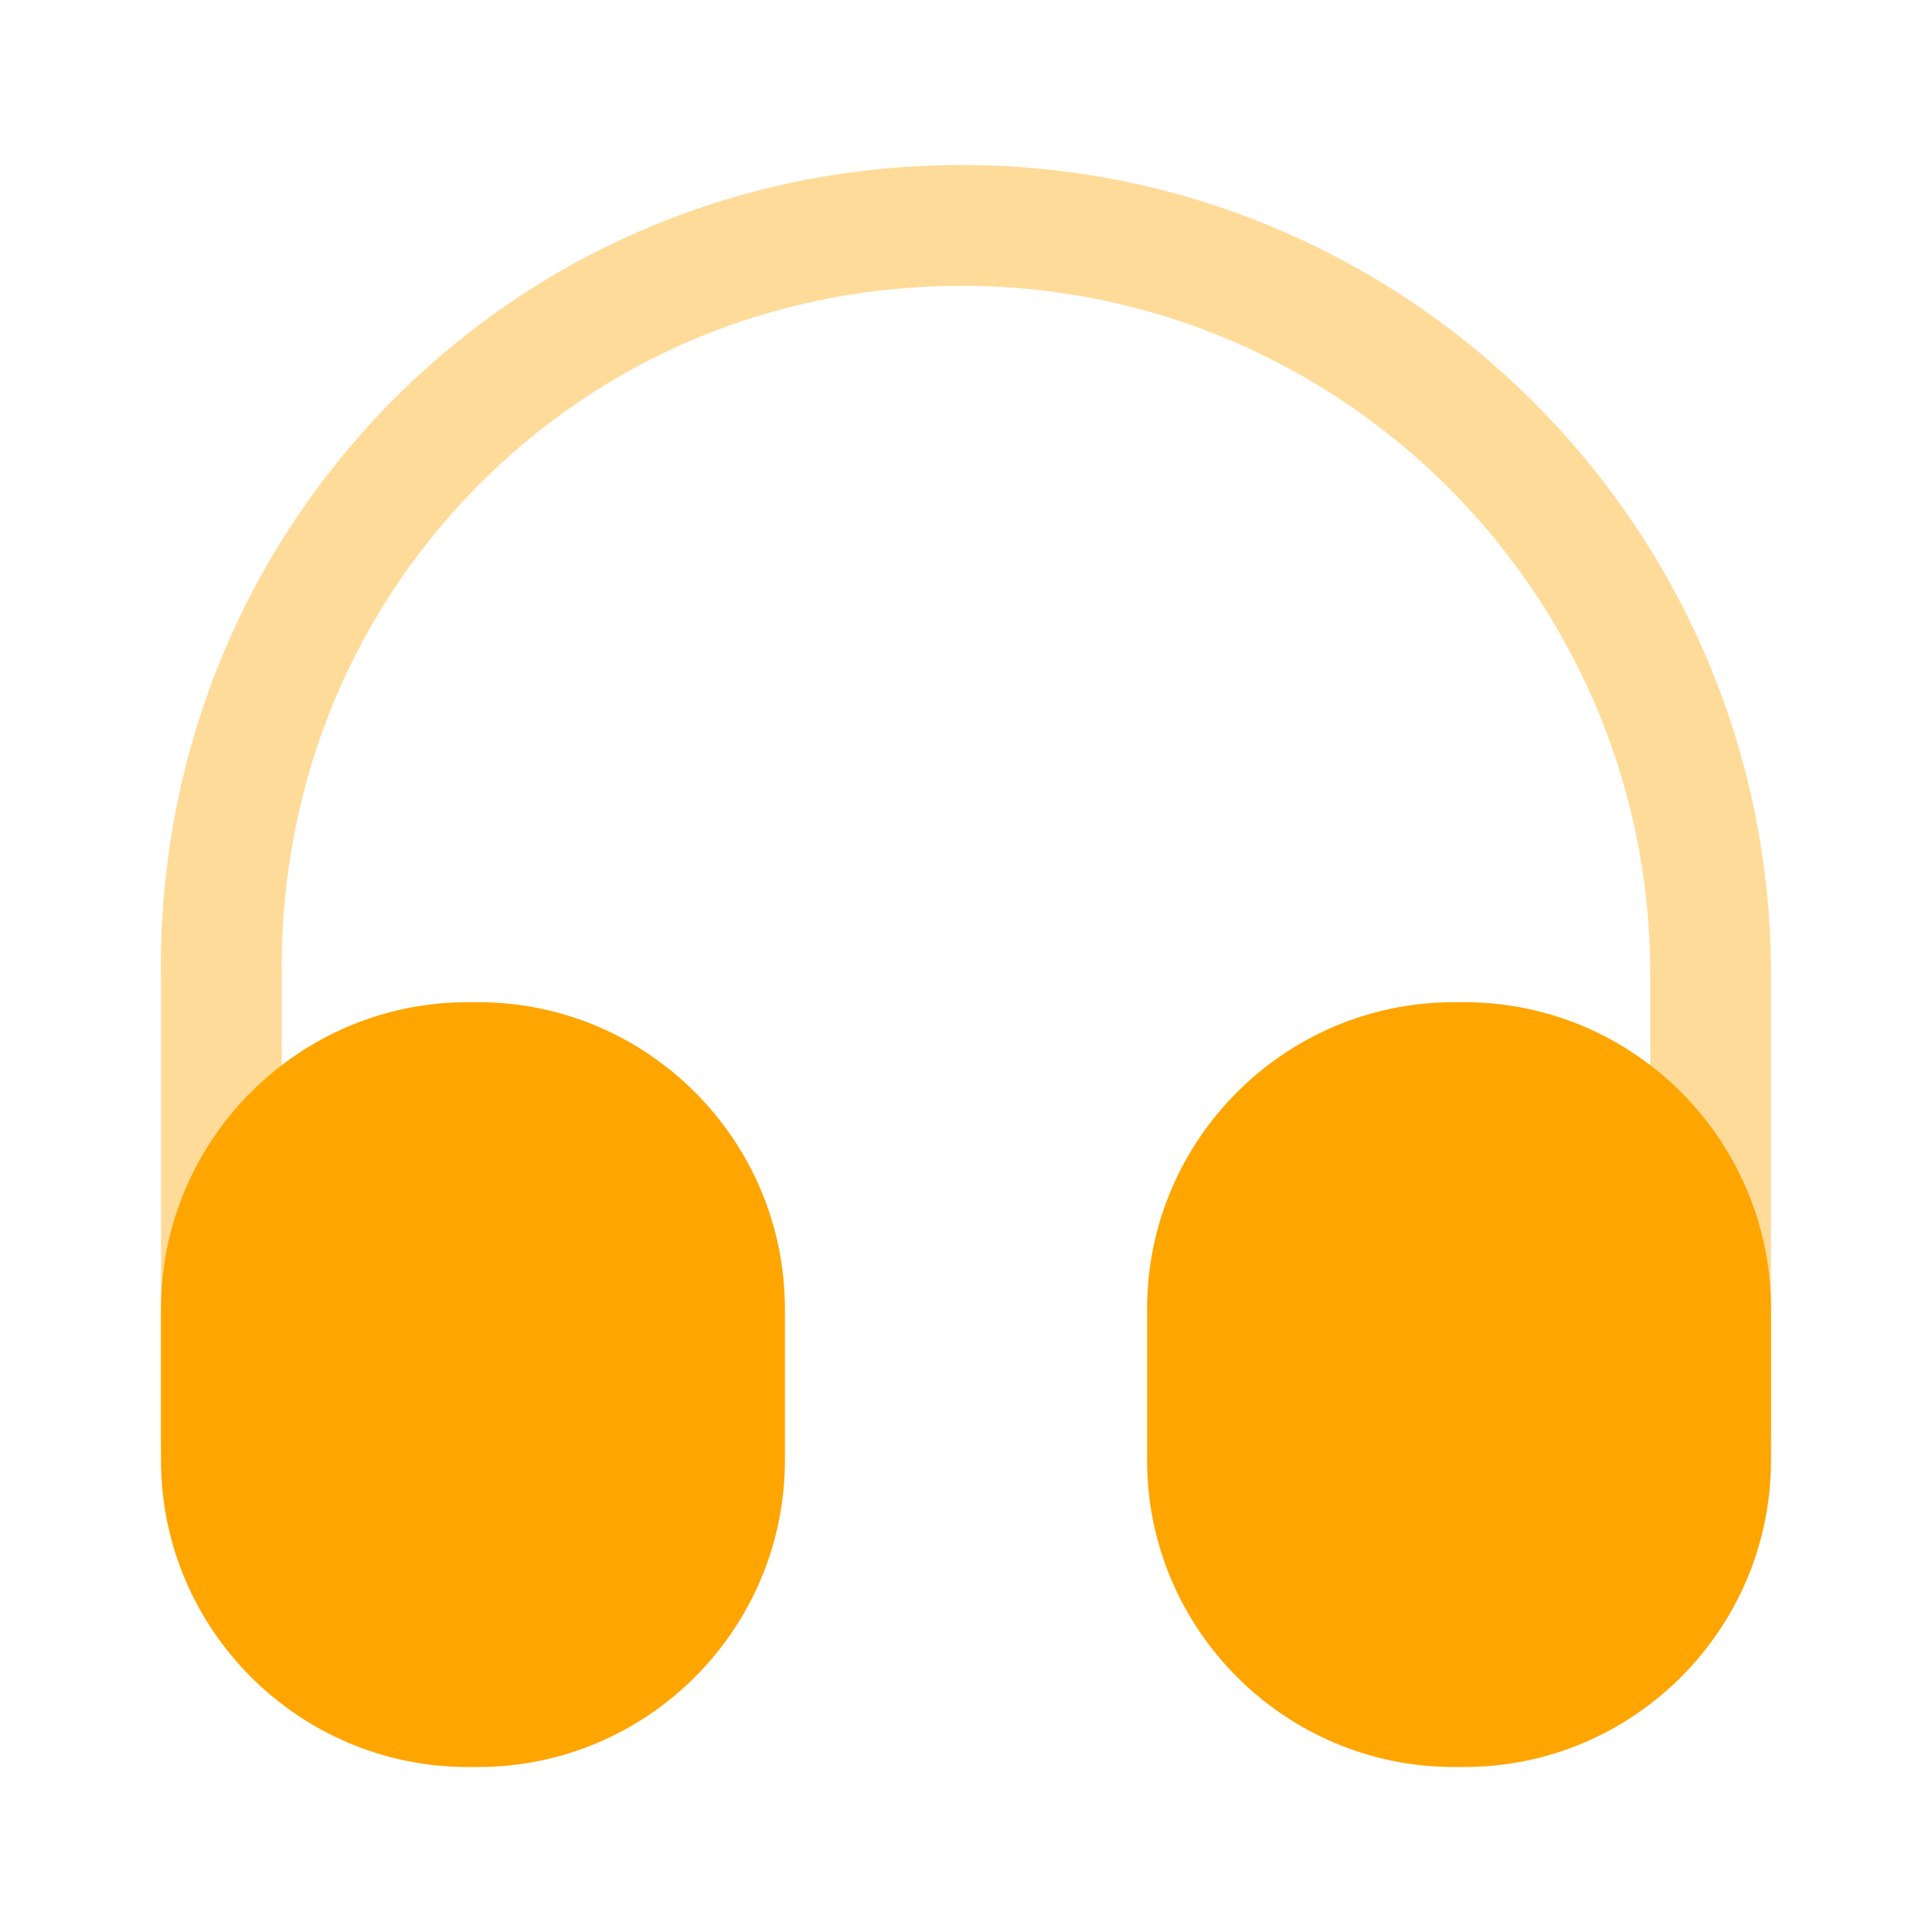 <svg width="30" height="30" viewBox="0 0 30 30" fill="none" xmlns="http://www.w3.org/2000/svg">
<path opacity="0.4" d="M3.438 23.312C2.925 23.312 2.5 22.887 2.5 22.375V15.25C2.438 11.863 3.7 8.662 6.05 6.263C8.4 3.875 11.55 2.562 14.938 2.562C21.863 2.562 27.5 8.2 27.5 15.125V22.25C27.5 22.762 27.075 23.188 26.563 23.188C26.05 23.188 25.625 22.762 25.625 22.25V15.125C25.625 9.238 20.838 4.438 14.938 4.438C12.05 4.438 9.375 5.55 7.388 7.575C5.388 9.613 4.325 12.325 4.375 15.225V22.363C4.375 22.887 3.963 23.312 3.438 23.312Z" fill="#FFA500"/>
<path d="M7.425 15.562H7.263C4.638 15.562 2.5 17.7 2.5 20.325V22.675C2.5 25.3 4.638 27.438 7.263 27.438H7.425C10.05 27.438 12.188 25.3 12.188 22.675V20.325C12.188 17.7 10.05 15.562 7.425 15.562Z" fill="#FFA500"/>
<path d="M22.738 15.562H22.575C19.95 15.562 17.812 17.7 17.812 20.325V22.675C17.812 25.3 19.95 27.438 22.575 27.438H22.738C25.363 27.438 27.5 25.3 27.5 22.675V20.325C27.5 17.7 25.363 15.562 22.738 15.562Z" fill="#FFA500"/>
</svg>
